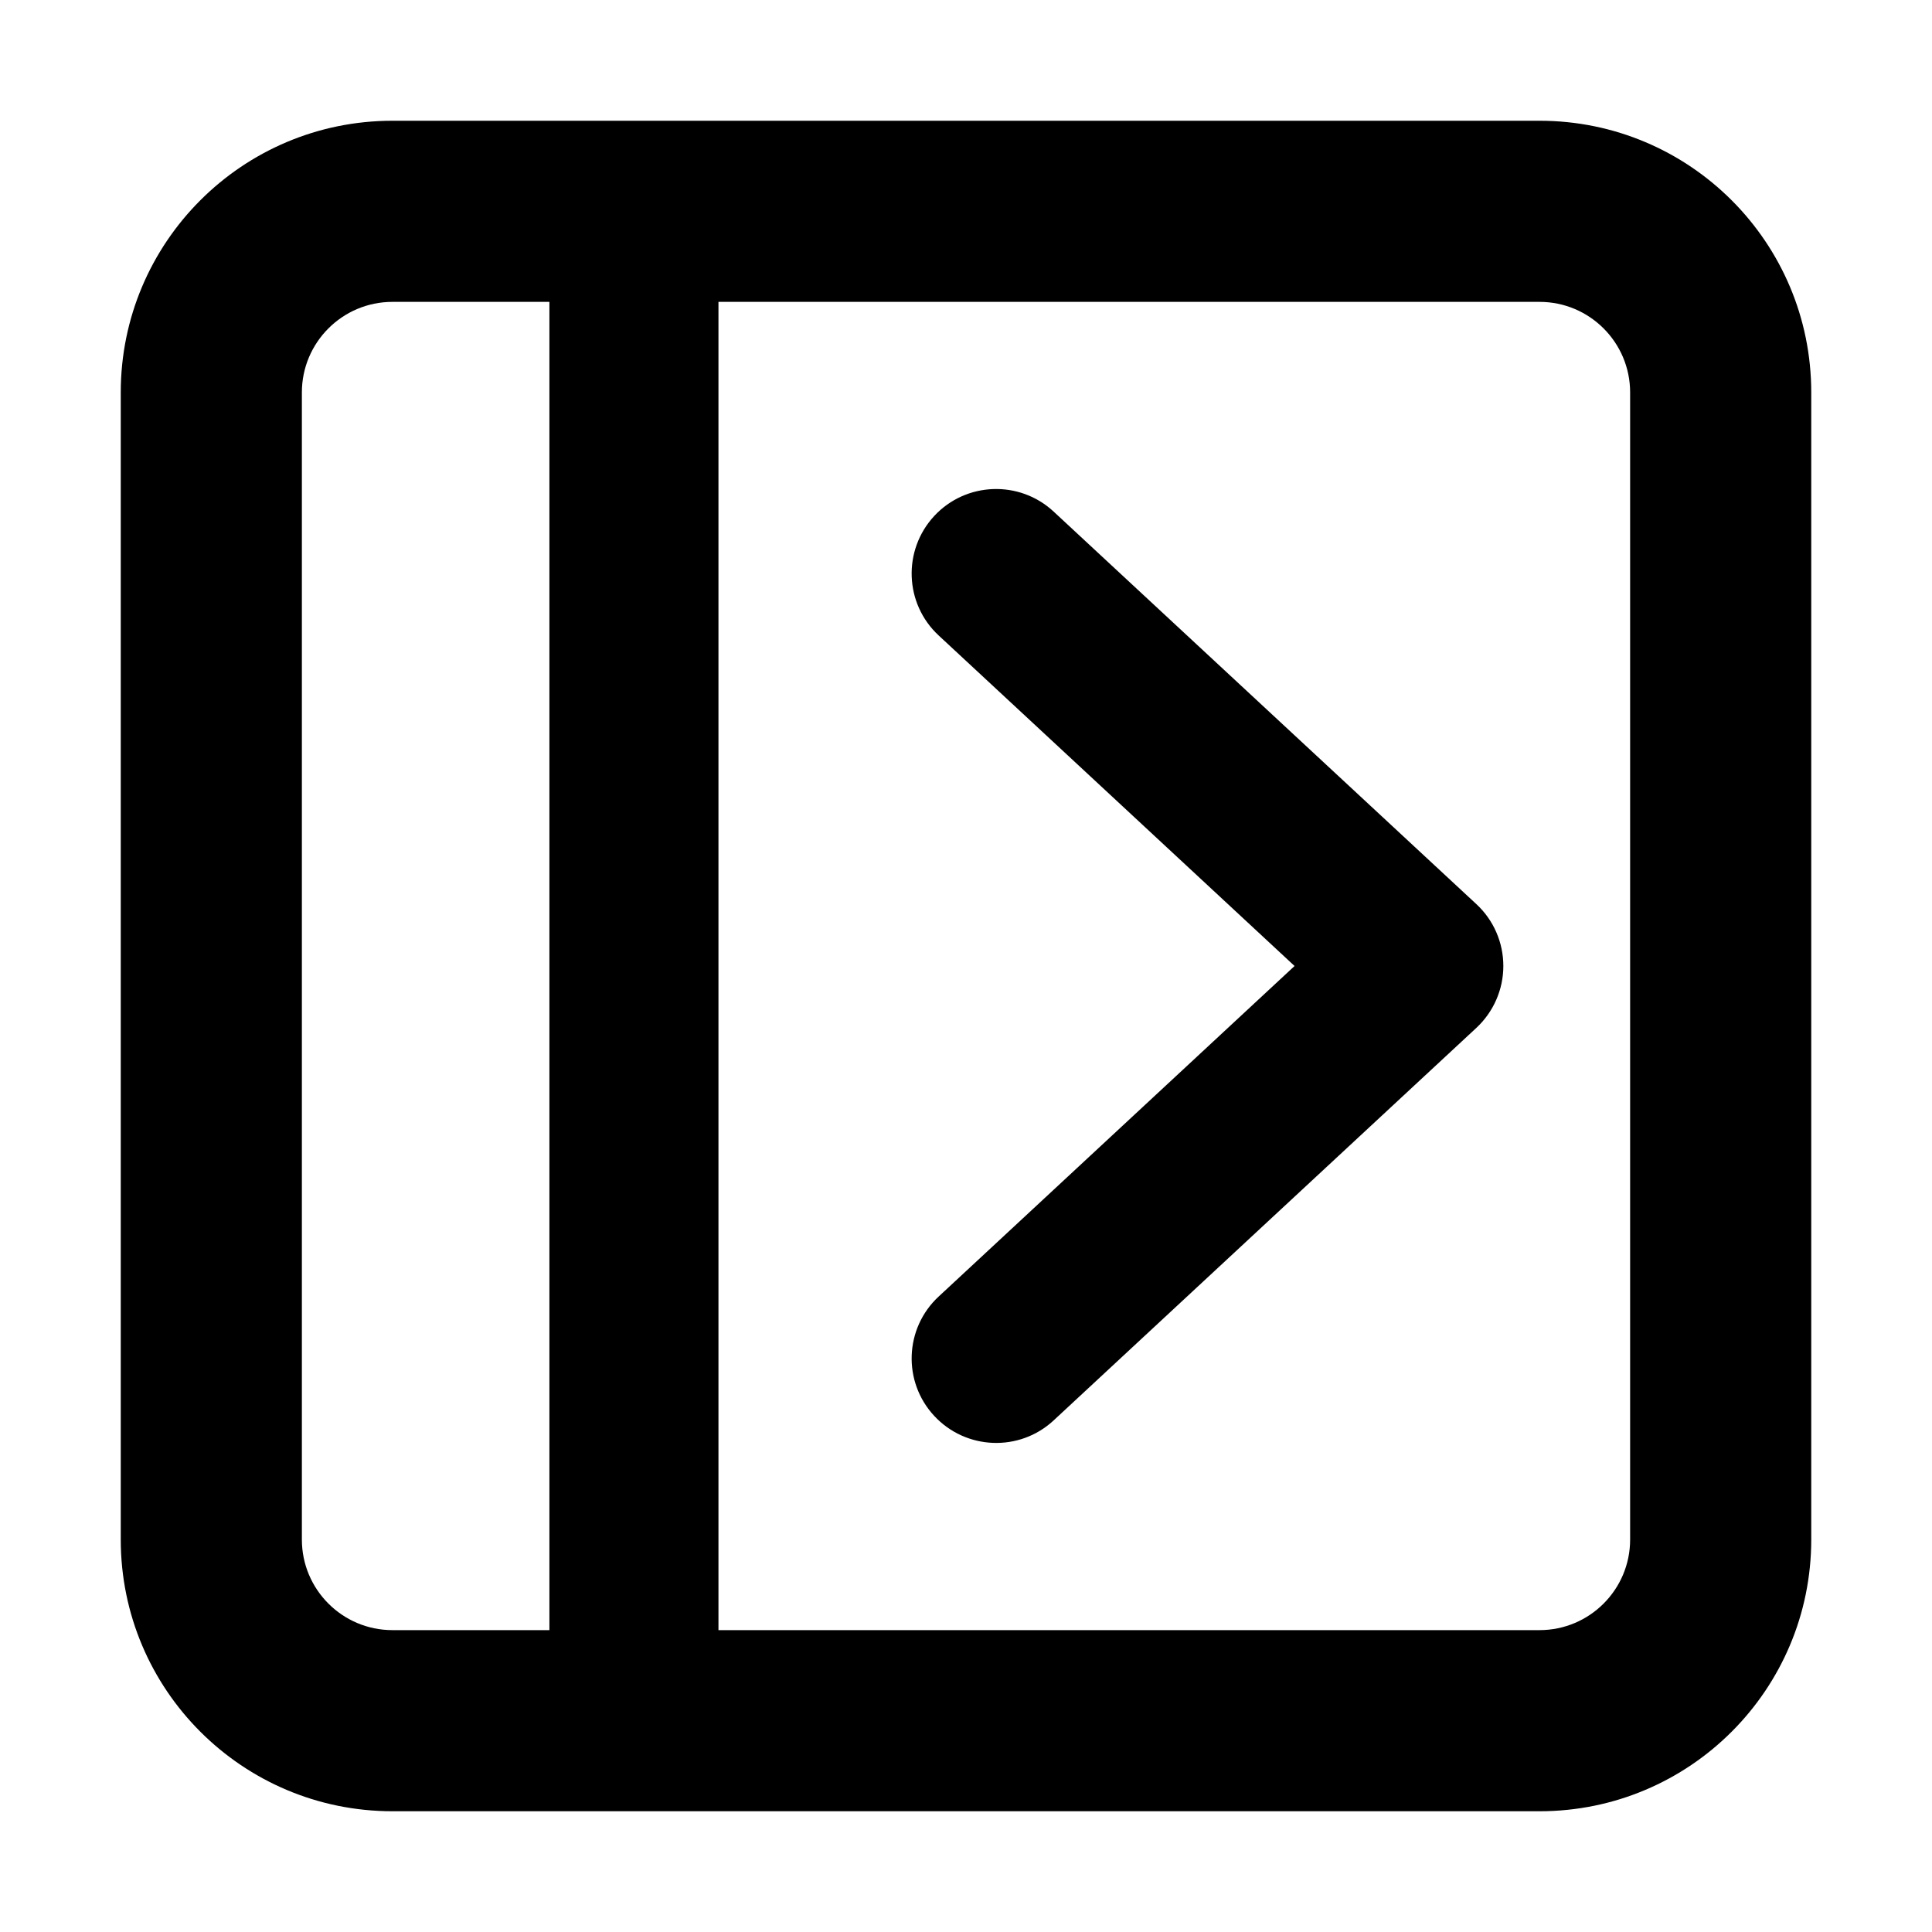 <svg width="16" height="16" viewBox="0 0 16 16" fill="none" xmlns="http://www.w3.org/2000/svg">
<g id="size=16">
<g id="Union">
<path d="M7.774 5.263C7.49 5 7.474 4.557 7.737 4.273C8 3.99 8.443 3.974 8.726 4.237L12.226 7.487C12.369 7.619 12.45 7.805 12.45 8C12.45 8.194 12.369 8.38 12.226 8.513L8.726 11.763C8.443 12.026 8 12.009 7.737 11.726C7.474 11.443 7.49 11 7.774 10.737L10.721 8L7.774 5.263Z" fill="black"/>
<path fill-rule="evenodd" clip-rule="evenodd" d="M1 3.25C1 2.007 2.007 1 3.25 1H12.75C13.993 1 15 2.007 15 3.25V12.75C15 13.993 13.993 15 12.75 15H3.25C2.007 15 1 13.993 1 12.75V3.25ZM3.25 2.5C2.836 2.5 2.5 2.836 2.5 3.25V12.75C2.5 13.164 2.836 13.5 3.25 13.5H4.55V2.5H3.25ZM12.75 13.5H5.95V2.5H12.75C13.164 2.5 13.5 2.836 13.5 3.25V12.75C13.5 13.164 13.164 13.5 12.75 13.5Z" fill="black"/>
</g>
</g>
</svg>
